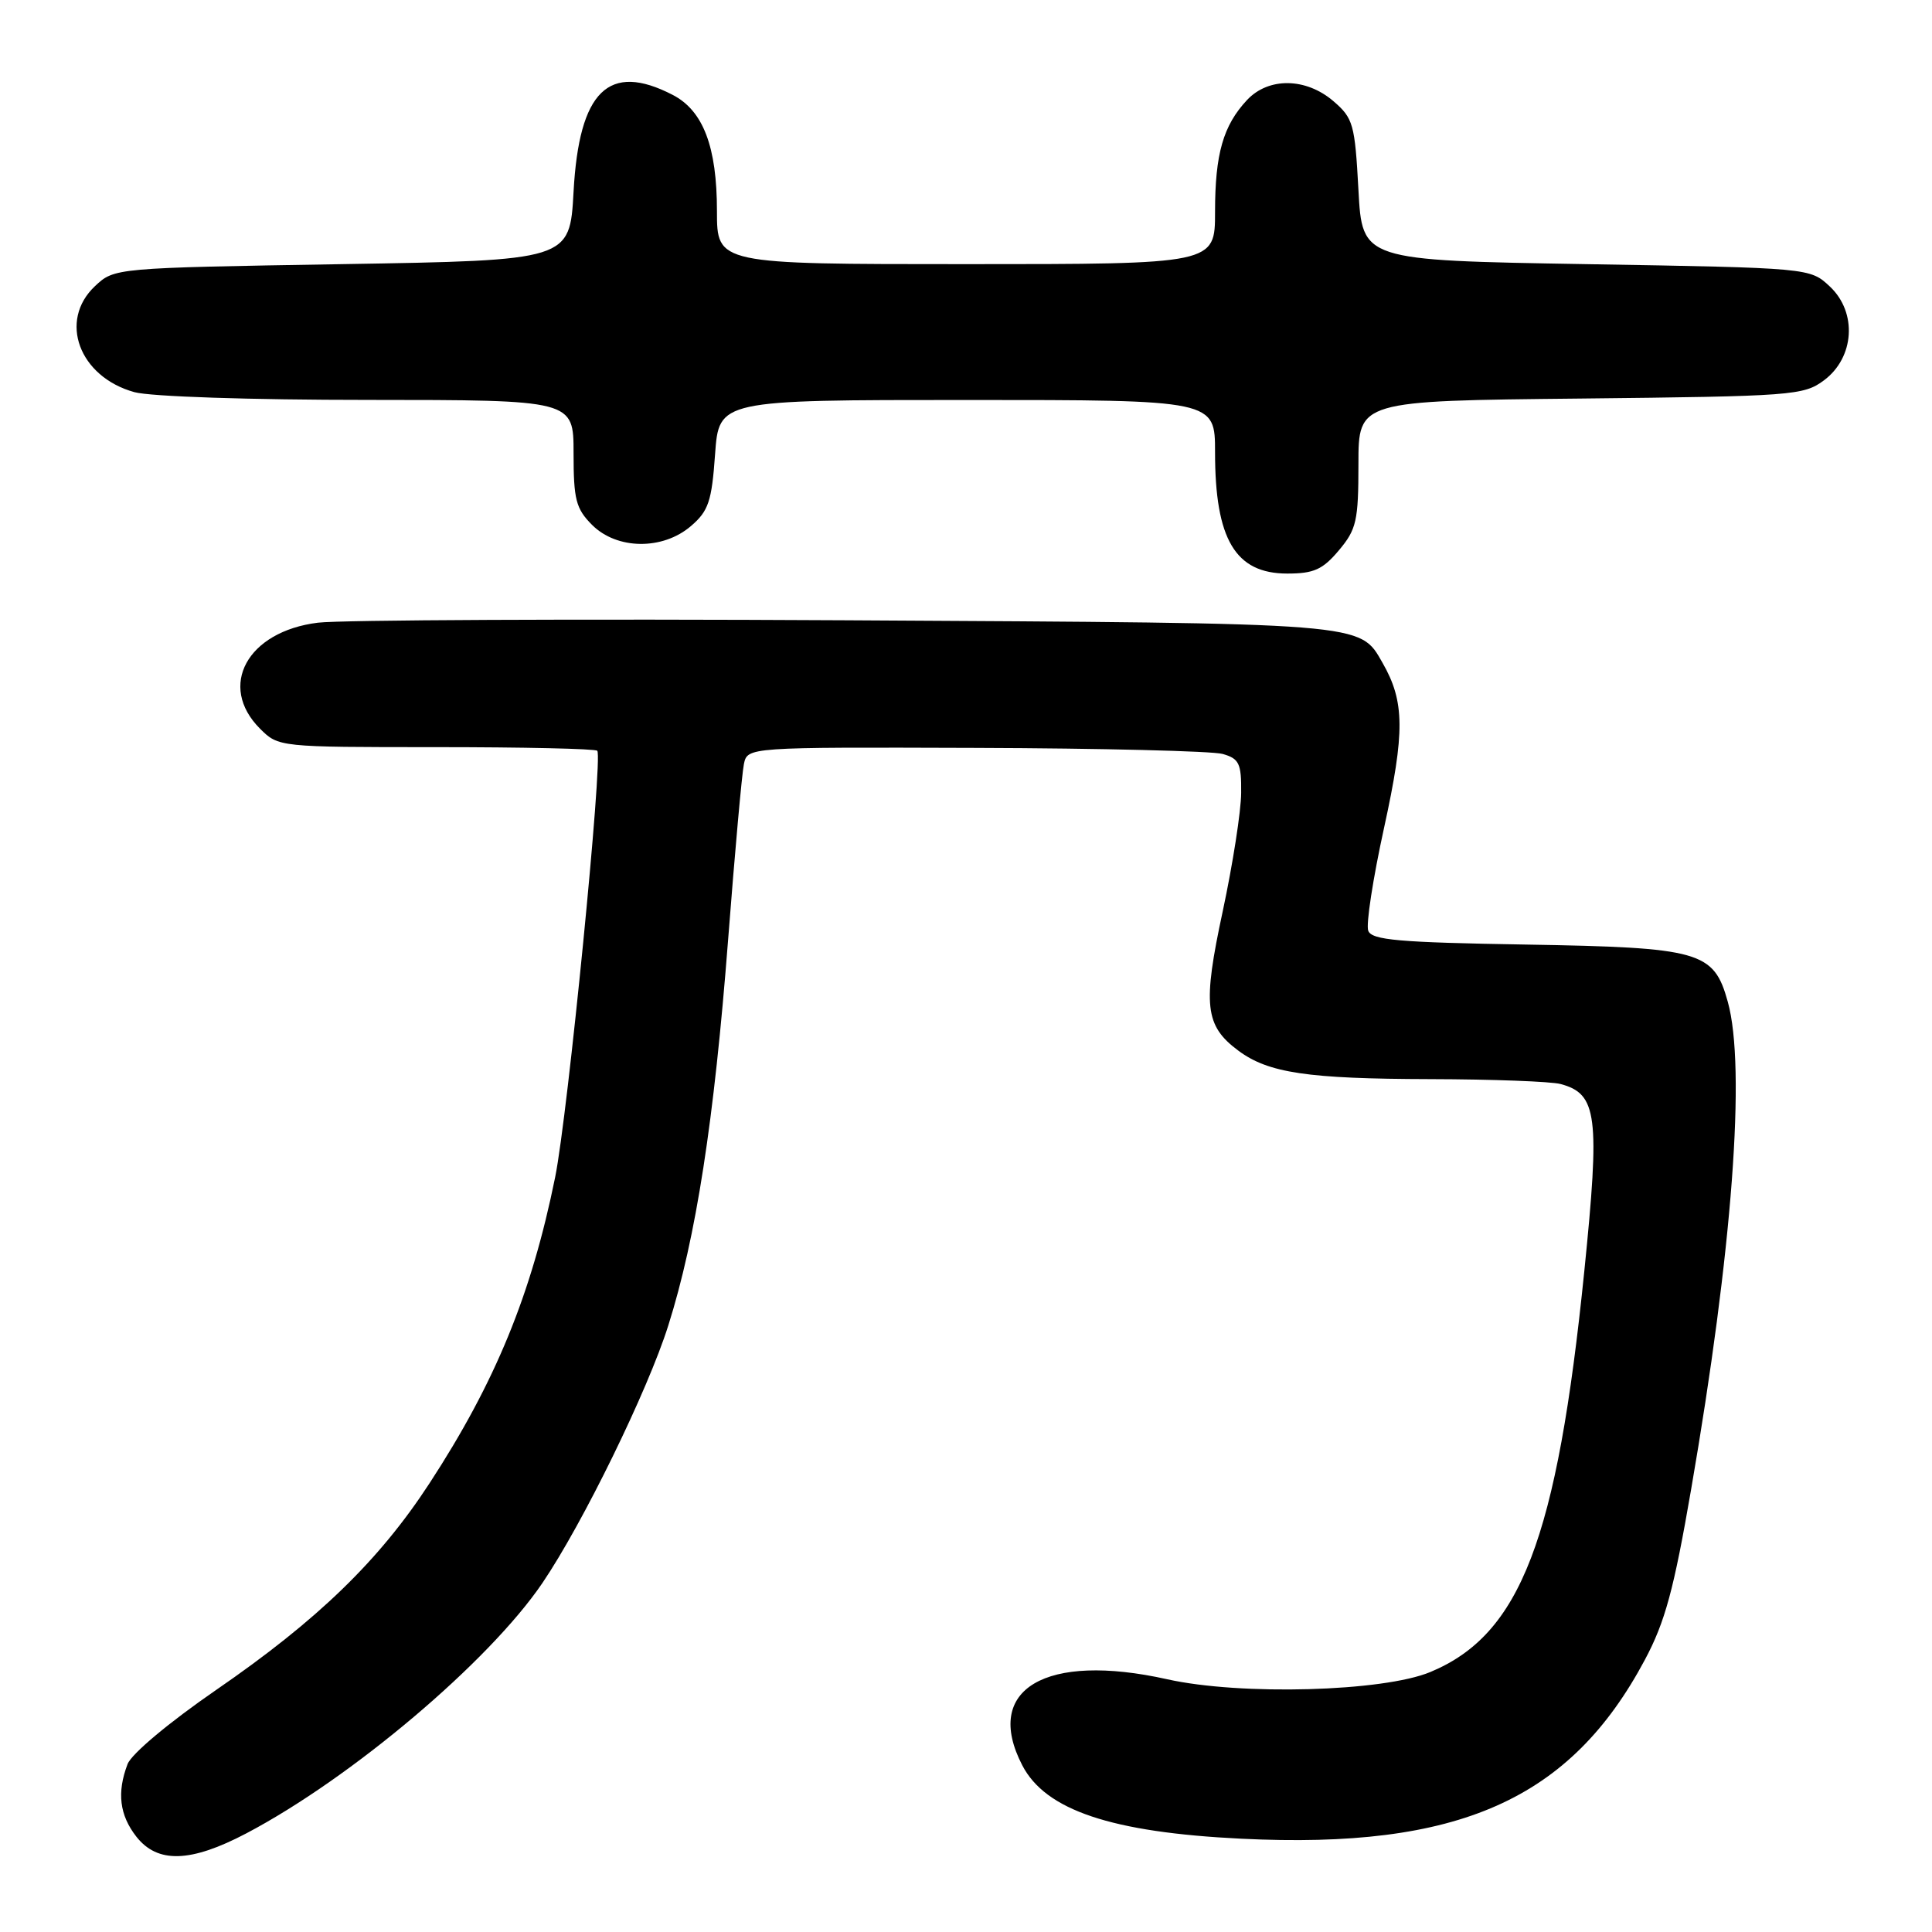<?xml version="1.0" encoding="UTF-8" standalone="no"?>
<!DOCTYPE svg PUBLIC "-//W3C//DTD SVG 1.1//EN" "http://www.w3.org/Graphics/SVG/1.1/DTD/svg11.dtd" >
<svg xmlns="http://www.w3.org/2000/svg" xmlns:xlink="http://www.w3.org/1999/xlink" version="1.1" viewBox="0 0 256 256">
 <g >
 <path fill="currentColor"
d=" M 32.64 242.93 C 46.55 235.61 64.80 220.18 71.87 209.76 C 77.21 201.89 85.84 184.24 88.55 175.64 C 92.23 164.00 94.63 148.50 96.48 124.50 C 97.37 112.95 98.31 102.49 98.57 101.25 C 99.04 99.00 99.04 99.00 129.27 99.10 C 145.90 99.15 160.62 99.52 162.00 99.90 C 164.19 100.52 164.50 101.15 164.46 105.05 C 164.45 107.50 163.34 114.56 162.02 120.74 C 159.34 133.18 159.65 135.92 164.08 139.21 C 168.06 142.18 173.25 142.95 189.50 142.99 C 197.75 143.01 205.53 143.30 206.79 143.64 C 211.65 144.94 212.02 147.83 209.93 168.42 C 206.32 203.99 201.49 216.57 189.53 221.55 C 183.28 224.16 164.38 224.68 154.66 222.51 C 138.52 218.91 130.23 223.82 135.45 233.90 C 138.53 239.87 147.28 242.80 164.50 243.64 C 193.27 245.05 208.07 238.48 217.96 219.92 C 220.63 214.92 221.80 210.61 224.09 197.31 C 229.55 165.70 231.37 141.47 228.94 132.74 C 227.09 126.05 225.31 125.55 202.23 125.16 C 185.35 124.88 181.77 124.57 181.30 123.33 C 180.98 122.52 181.93 116.37 183.40 109.67 C 186.17 97.00 186.14 92.97 183.20 87.84 C 180.13 82.48 181.41 82.58 112.00 82.19 C 76.52 82.00 45.08 82.14 42.12 82.51 C 32.76 83.67 28.81 90.90 34.45 96.55 C 36.90 98.99 36.95 99.00 57.79 99.00 C 69.27 99.00 78.88 99.21 79.14 99.48 C 79.92 100.26 75.24 147.72 73.56 155.99 C 70.41 171.53 65.63 183.18 56.90 196.56 C 50.22 206.80 42.08 214.68 28.62 223.94 C 22.40 228.23 17.42 232.39 16.90 233.76 C 15.47 237.52 15.84 240.52 18.07 243.37 C 20.88 246.94 25.26 246.81 32.64 242.93 Z  M 177.41 72.92 C 179.74 70.15 180.00 69.02 180.00 61.48 C 180.00 53.11 180.00 53.11 209.43 52.81 C 237.51 52.51 238.99 52.40 241.68 50.40 C 245.74 47.38 246.12 41.40 242.47 37.97 C 239.84 35.50 239.84 35.50 210.17 35.00 C 180.50 34.50 180.50 34.50 180.00 25.16 C 179.53 16.46 179.31 15.66 176.69 13.41 C 173.05 10.28 168.09 10.21 165.24 13.25 C 162.08 16.63 161.00 20.39 161.00 28.07 C 161.00 35.00 161.00 35.00 128.00 35.00 C 95.00 35.00 95.00 35.00 95.00 27.97 C 95.00 19.45 93.18 14.66 89.13 12.57 C 80.66 8.19 76.73 12.03 76.00 25.40 C 75.50 34.50 75.50 34.50 45.33 35.00 C 15.16 35.50 15.16 35.50 12.58 37.92 C 7.72 42.50 10.48 49.93 17.80 51.96 C 19.91 52.55 33.16 52.99 48.75 52.99 C 76.00 53.00 76.00 53.00 76.00 60.05 C 76.00 66.19 76.31 67.40 78.45 69.55 C 81.75 72.85 87.82 72.92 91.56 69.70 C 93.88 67.71 94.31 66.43 94.75 60.20 C 95.27 53.00 95.27 53.00 128.13 53.00 C 161.00 53.00 161.00 53.00 161.00 59.93 C 161.00 71.47 163.69 76.00 170.57 76.00 C 174.09 76.00 175.27 75.47 177.41 72.92 Z "/>
</g>
</svg>